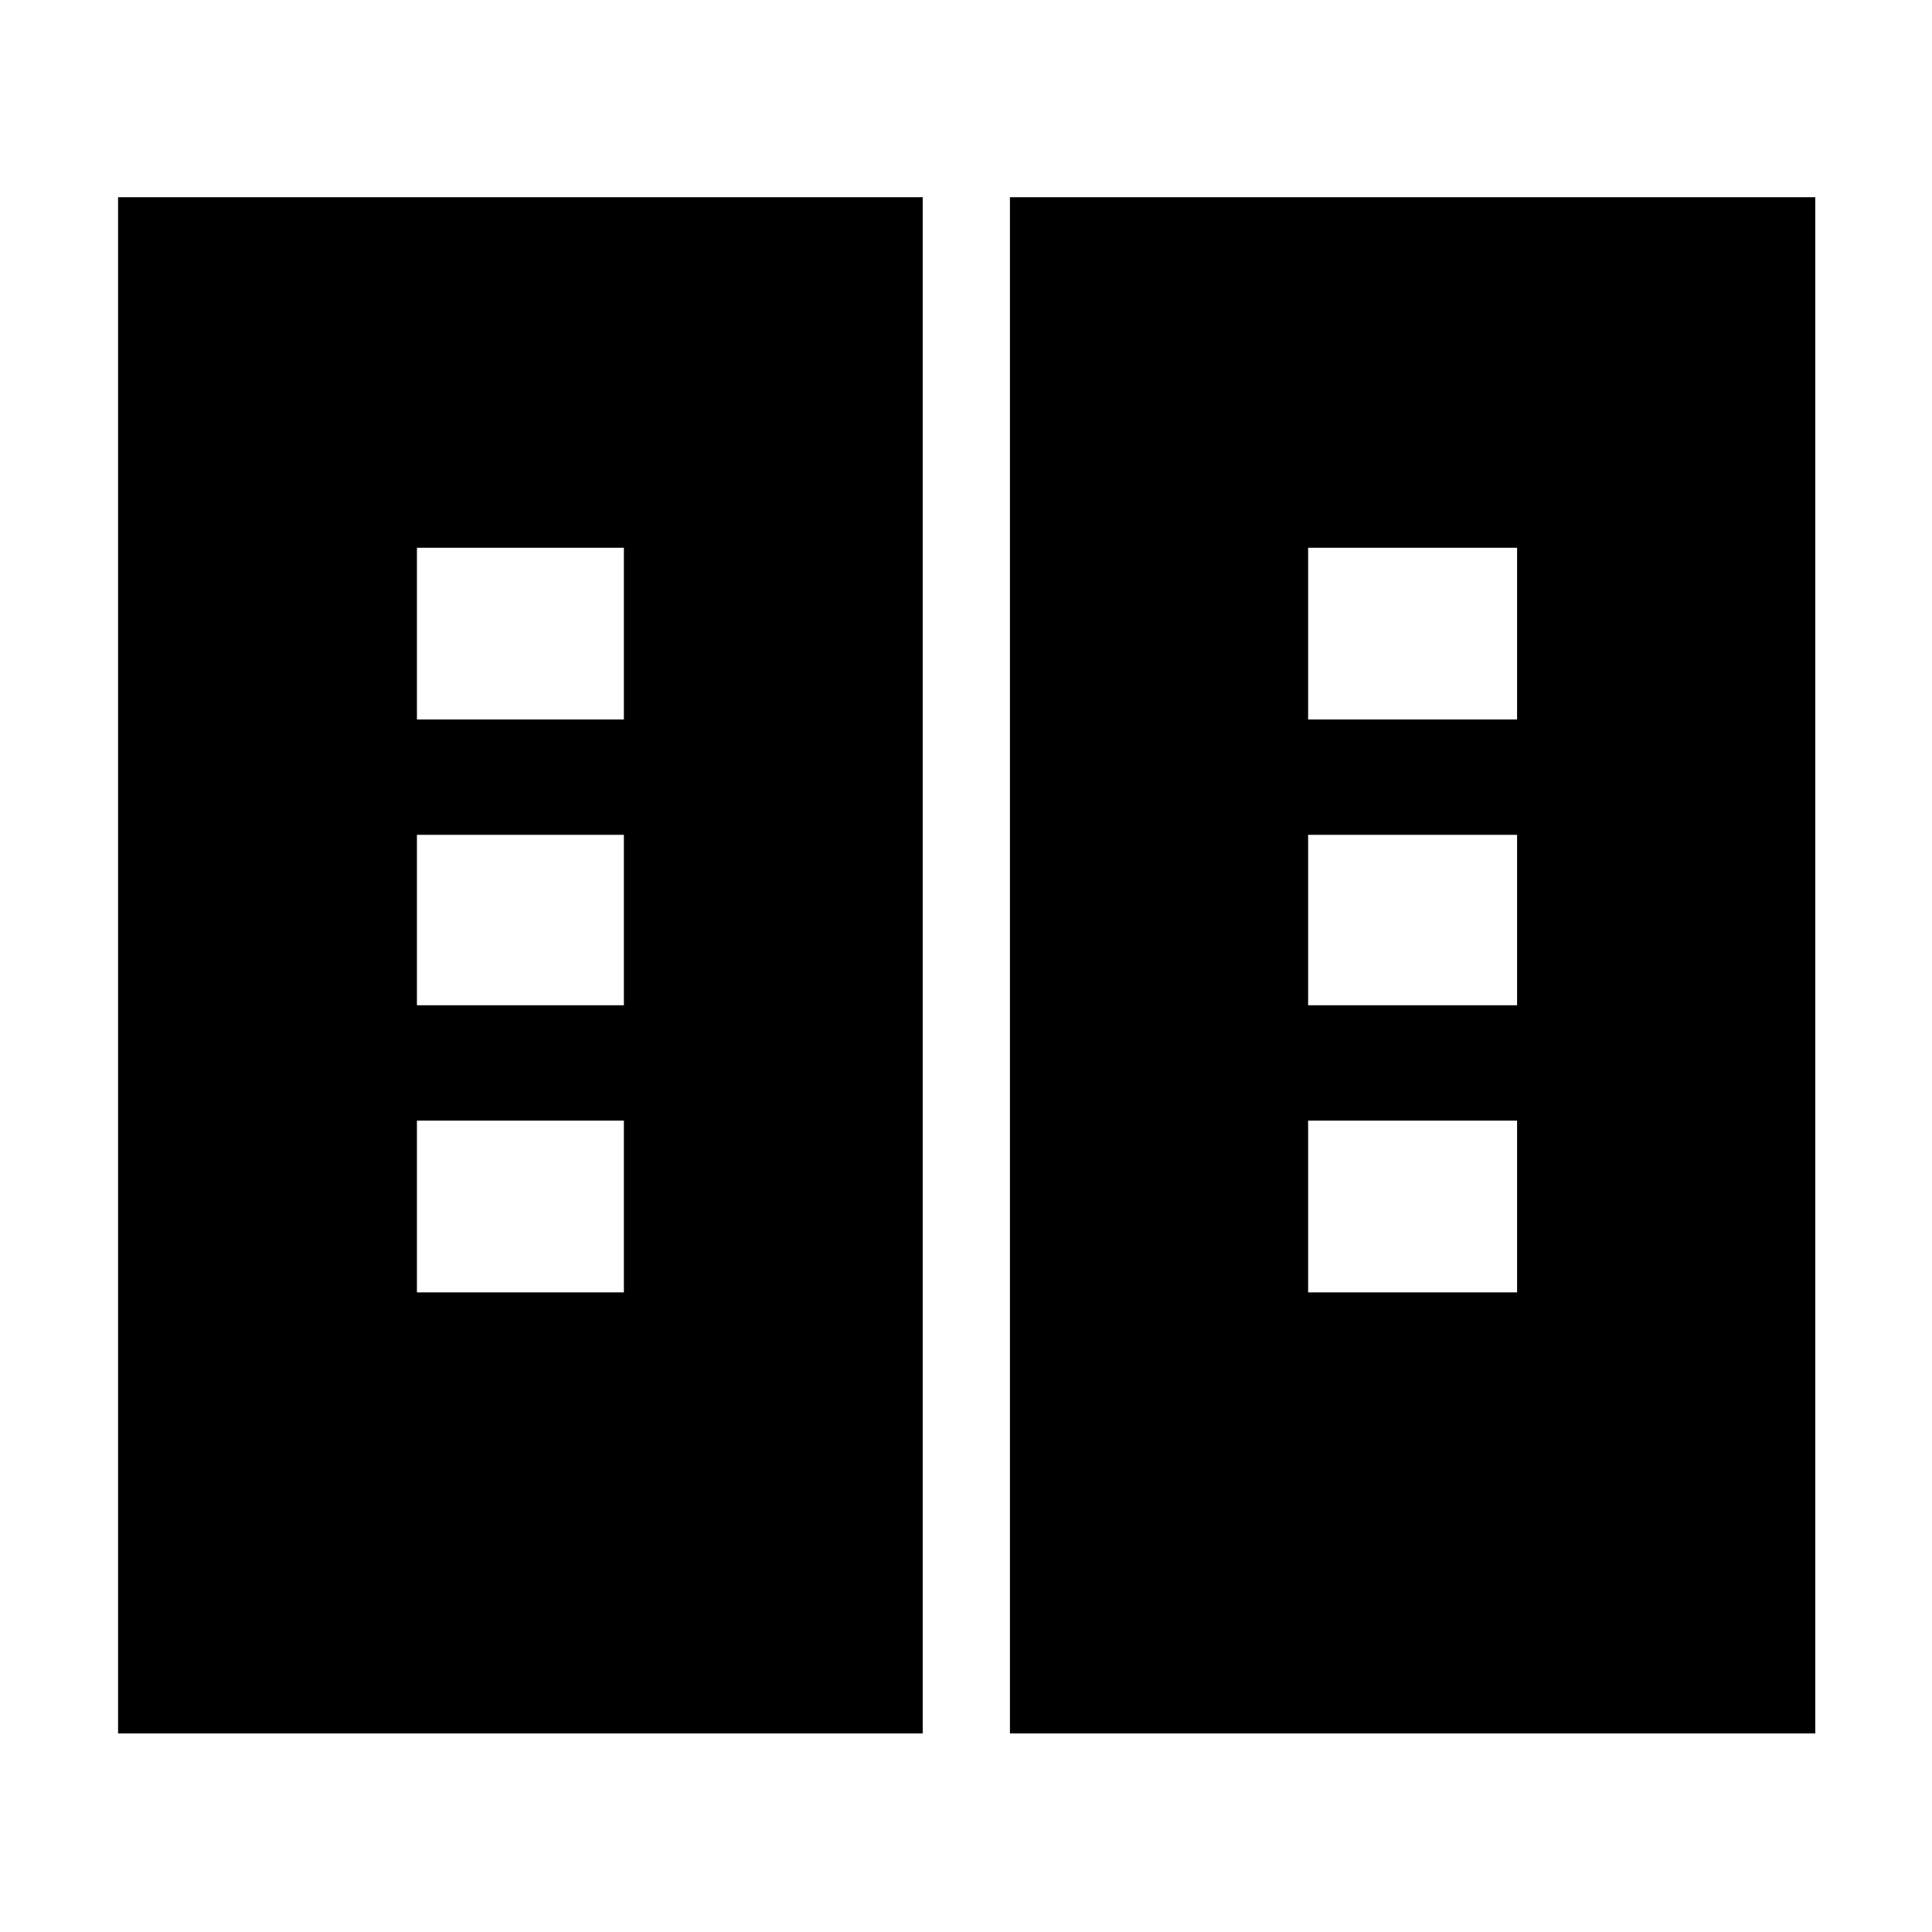 <svg xmlns="http://www.w3.org/2000/svg" height="40" viewBox="0 -960 960 960" width="40"><path d="M58.67-98.67V-862H458.5v763.33H58.67Zm443.16 0V-862H902v763.33H501.83ZM207.17-317.83H310v-85.34H207.17v85.34Zm442.83 0h103.83v-85.34H650v85.34ZM207.17-460.5H310v-84.67H207.17v84.67Zm442.83 0h103.83v-84.67H650v84.67Zm-442.83-142H310v-85.33H207.17v85.33Zm442.83 0h103.83v-85.33H650v85.33Z"/></svg>